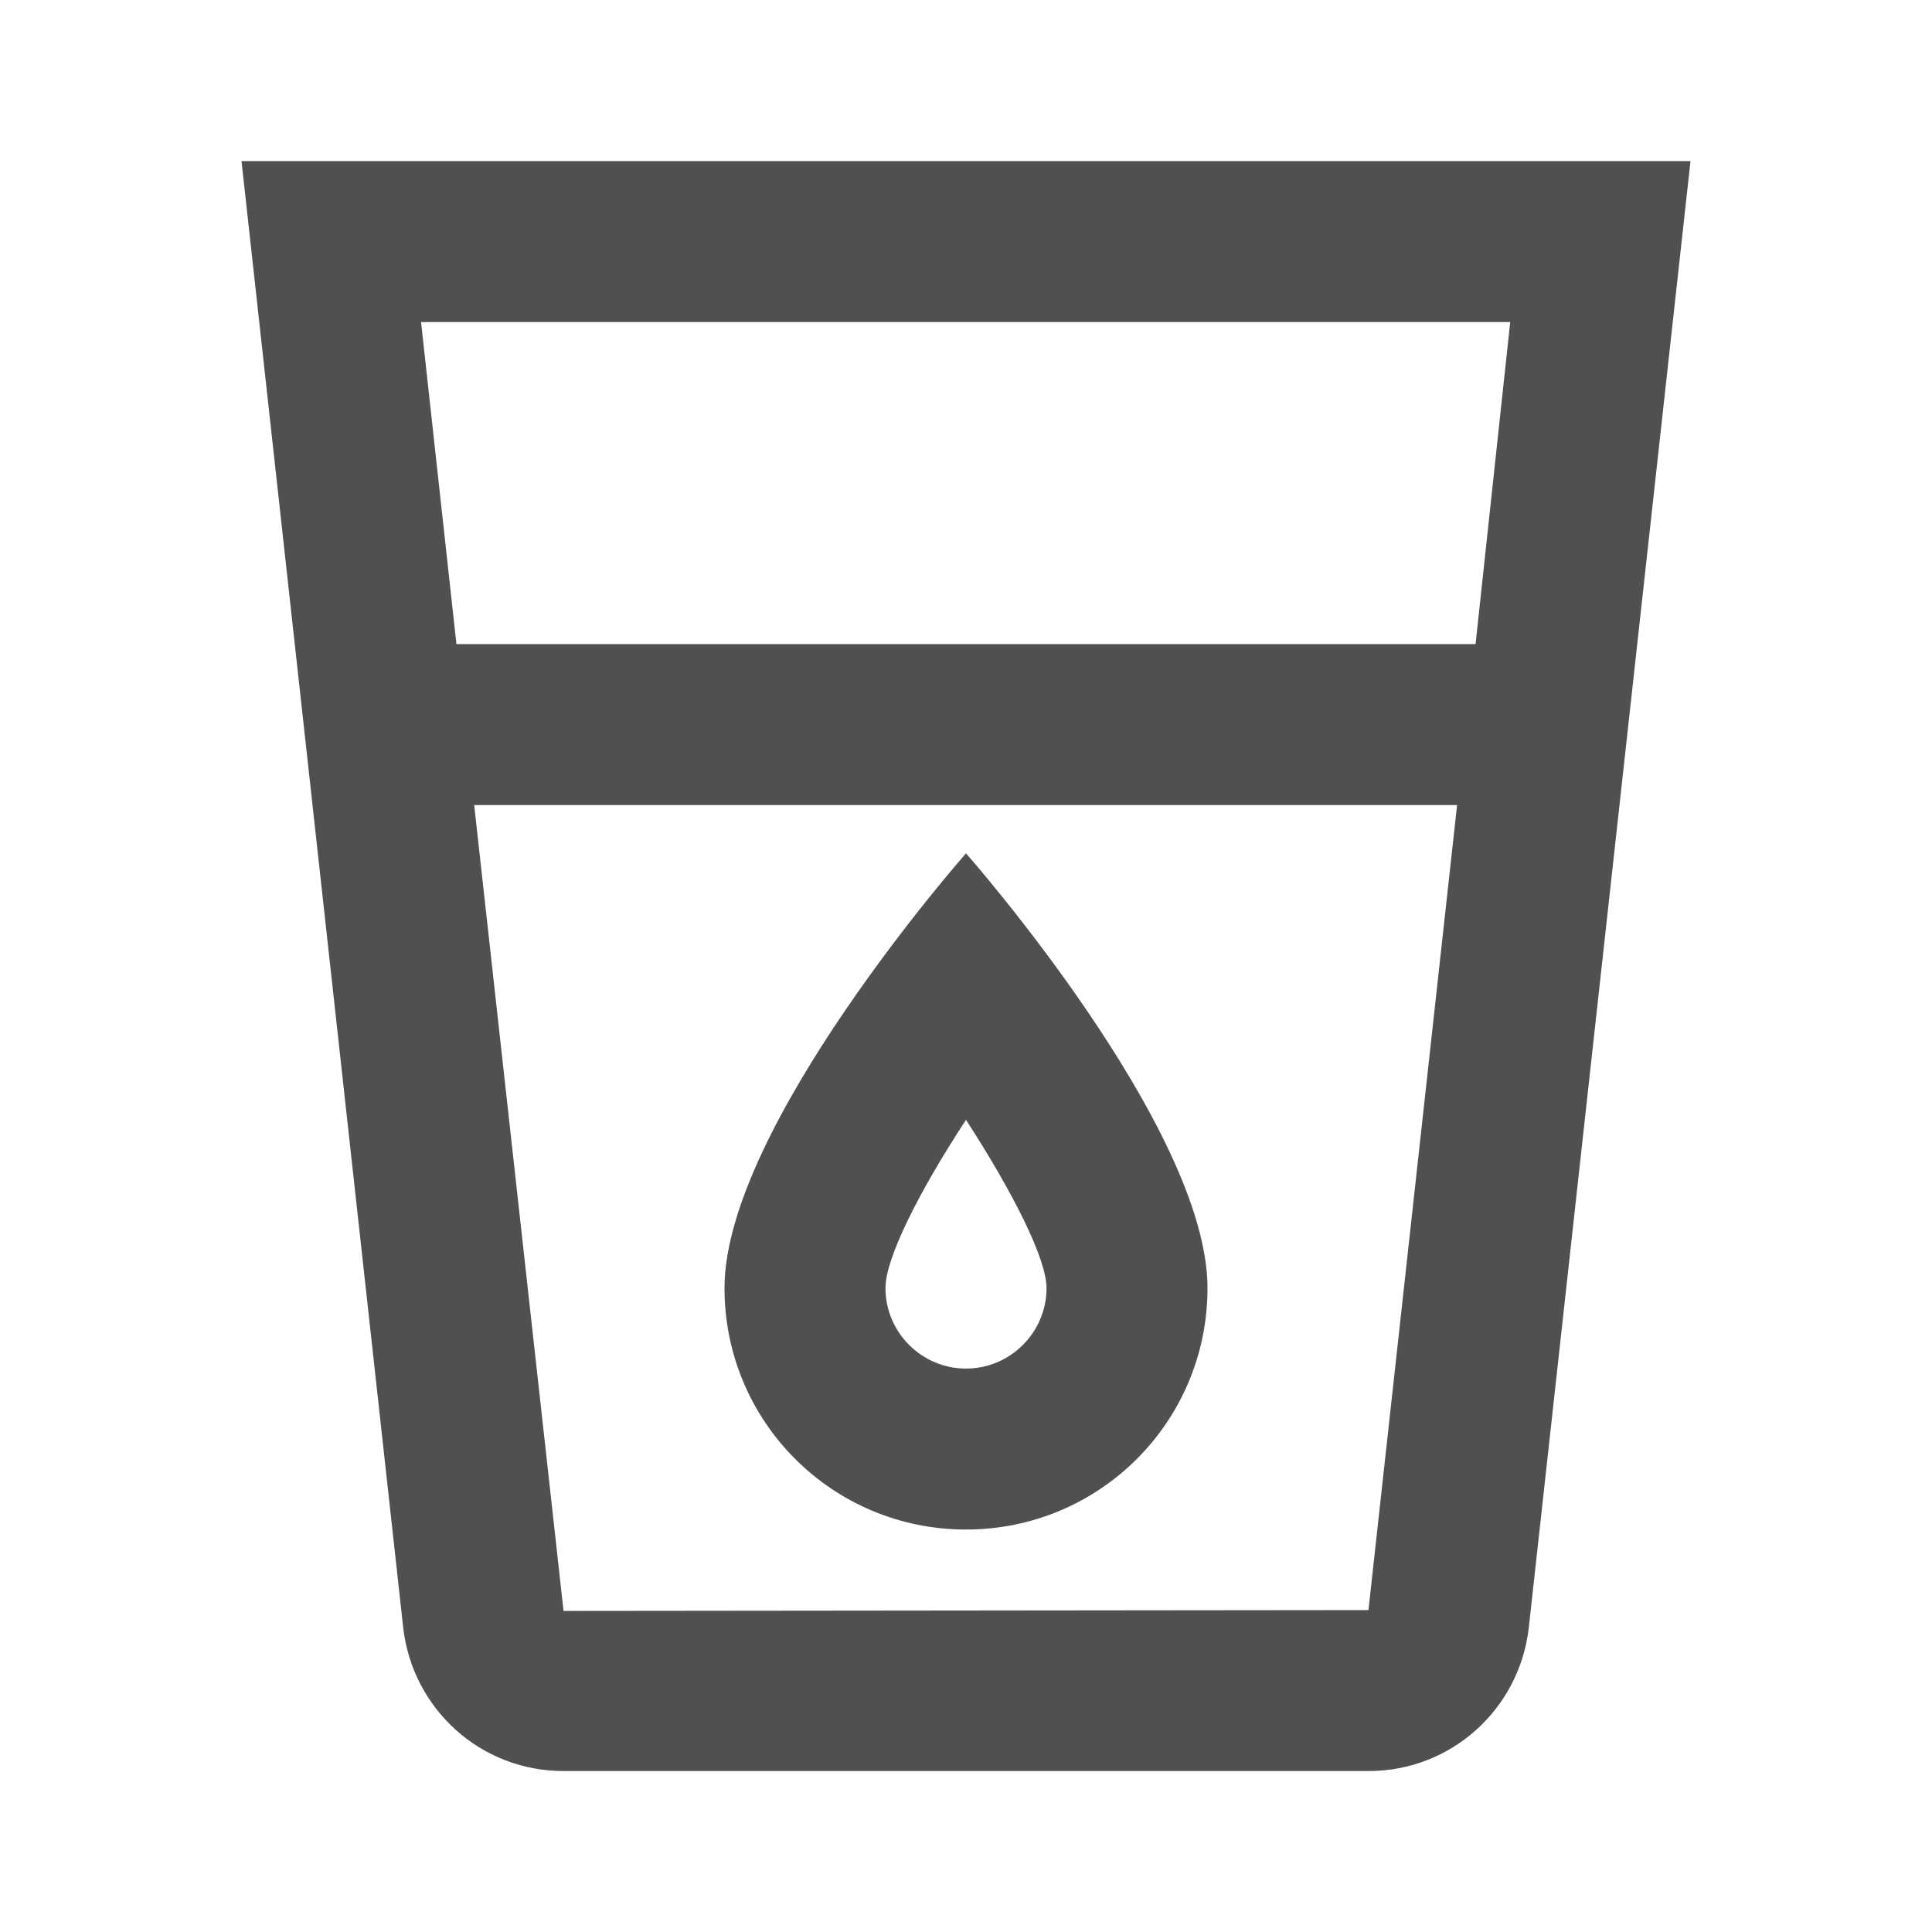 <svg width="16" height="16" viewBox="0 0 16 16" fill="none" xmlns="http://www.w3.org/2000/svg">
<path fill-rule="evenodd" clip-rule="evenodd" d="M2 1.334L3.34 13.487C3.42 14.154 3.98 14.667 4.667 14.667H11.333C12.02 14.667 12.58 14.154 12.66 13.487L14 1.334H2ZM4.667 13.341L3.927 6.667H12.067L11.333 13.334L4.667 13.341ZM3.78 5.334H12.22L12.507 2.667H3.487L3.78 5.334ZM8 12.667C9.107 12.667 10 11.774 10 10.667C10 9.334 8 7.067 8 7.067C8 7.067 6 9.334 6 10.667C6 11.774 6.893 12.667 8 12.667ZM8.667 10.667C8.667 10.427 8.393 9.881 8 9.274C7.607 9.874 7.333 10.421 7.333 10.667C7.333 11.034 7.633 11.334 8 11.334C8.367 11.334 8.667 11.034 8.667 10.667Z" fill="#505050"/>
</svg>

